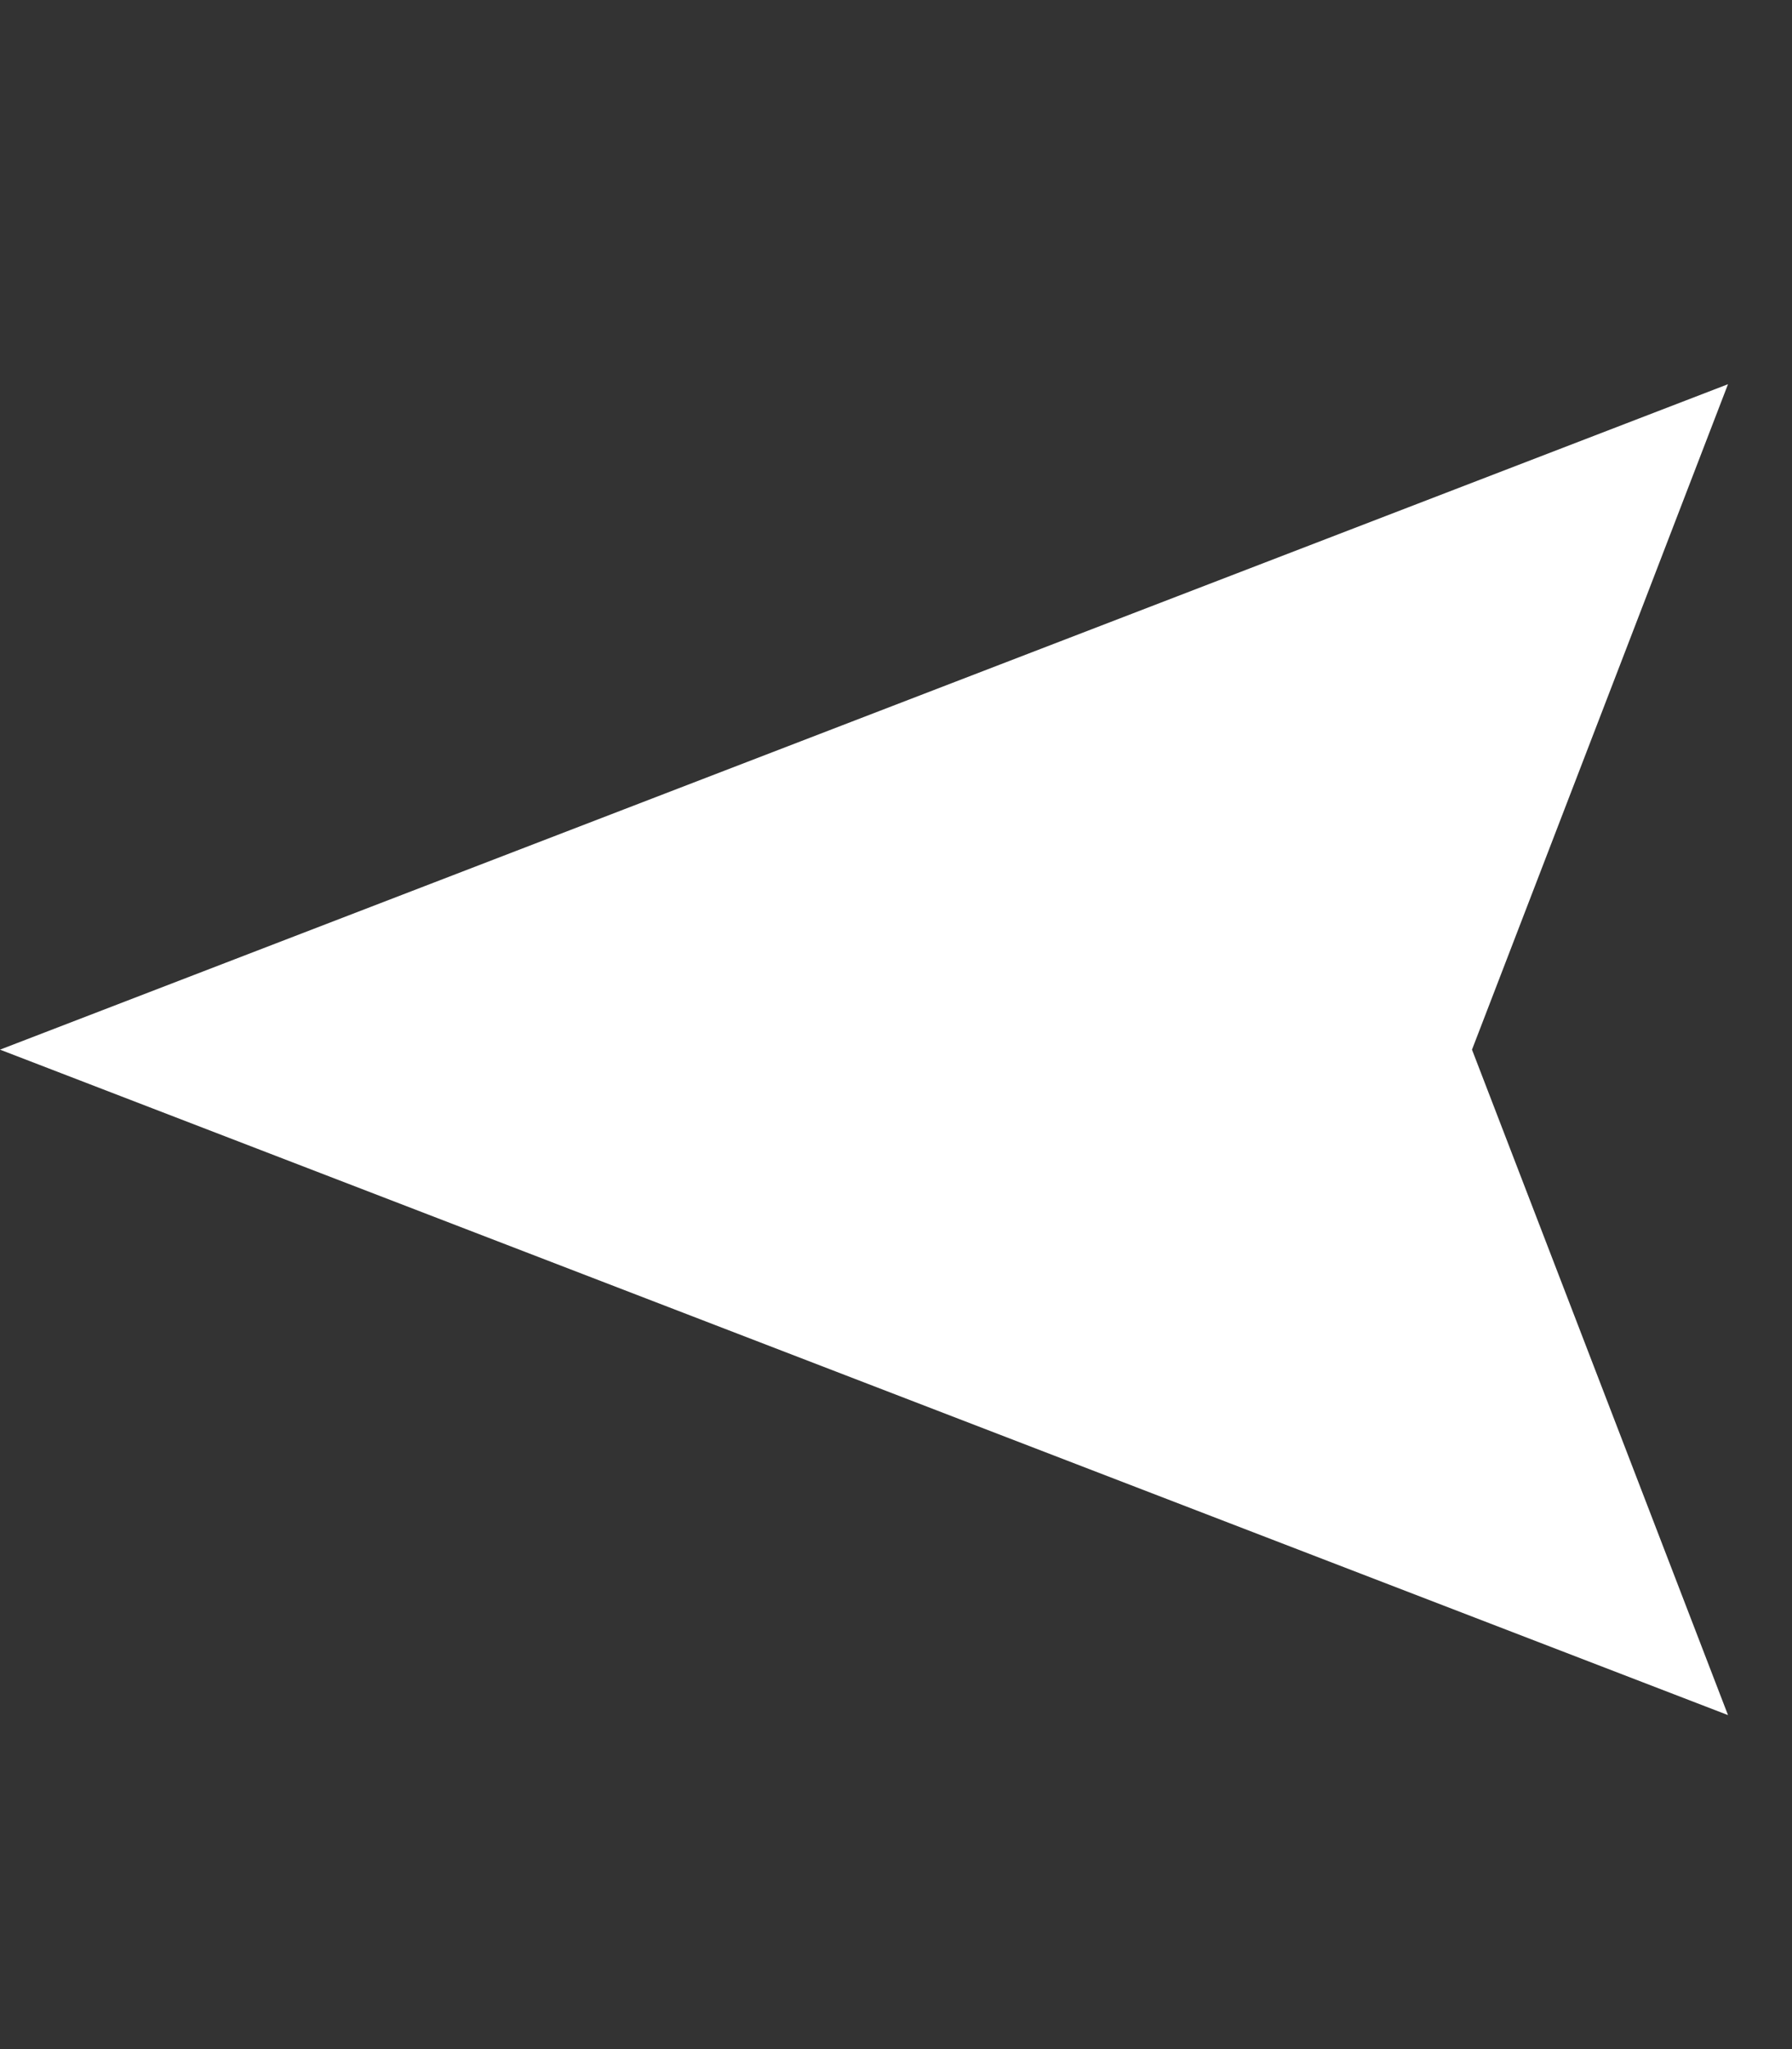 <svg fill="none" height="16" viewBox="0 0 14 16" width="14" xmlns="http://www.w3.org/2000/svg"><rect x="0" y="0" width="14" height="16" fill="#333333" stroke="none"/><path d="m-0 8.196 13.5-5.196-2 5.196 2 5.196z" fill="#fff"/></svg>